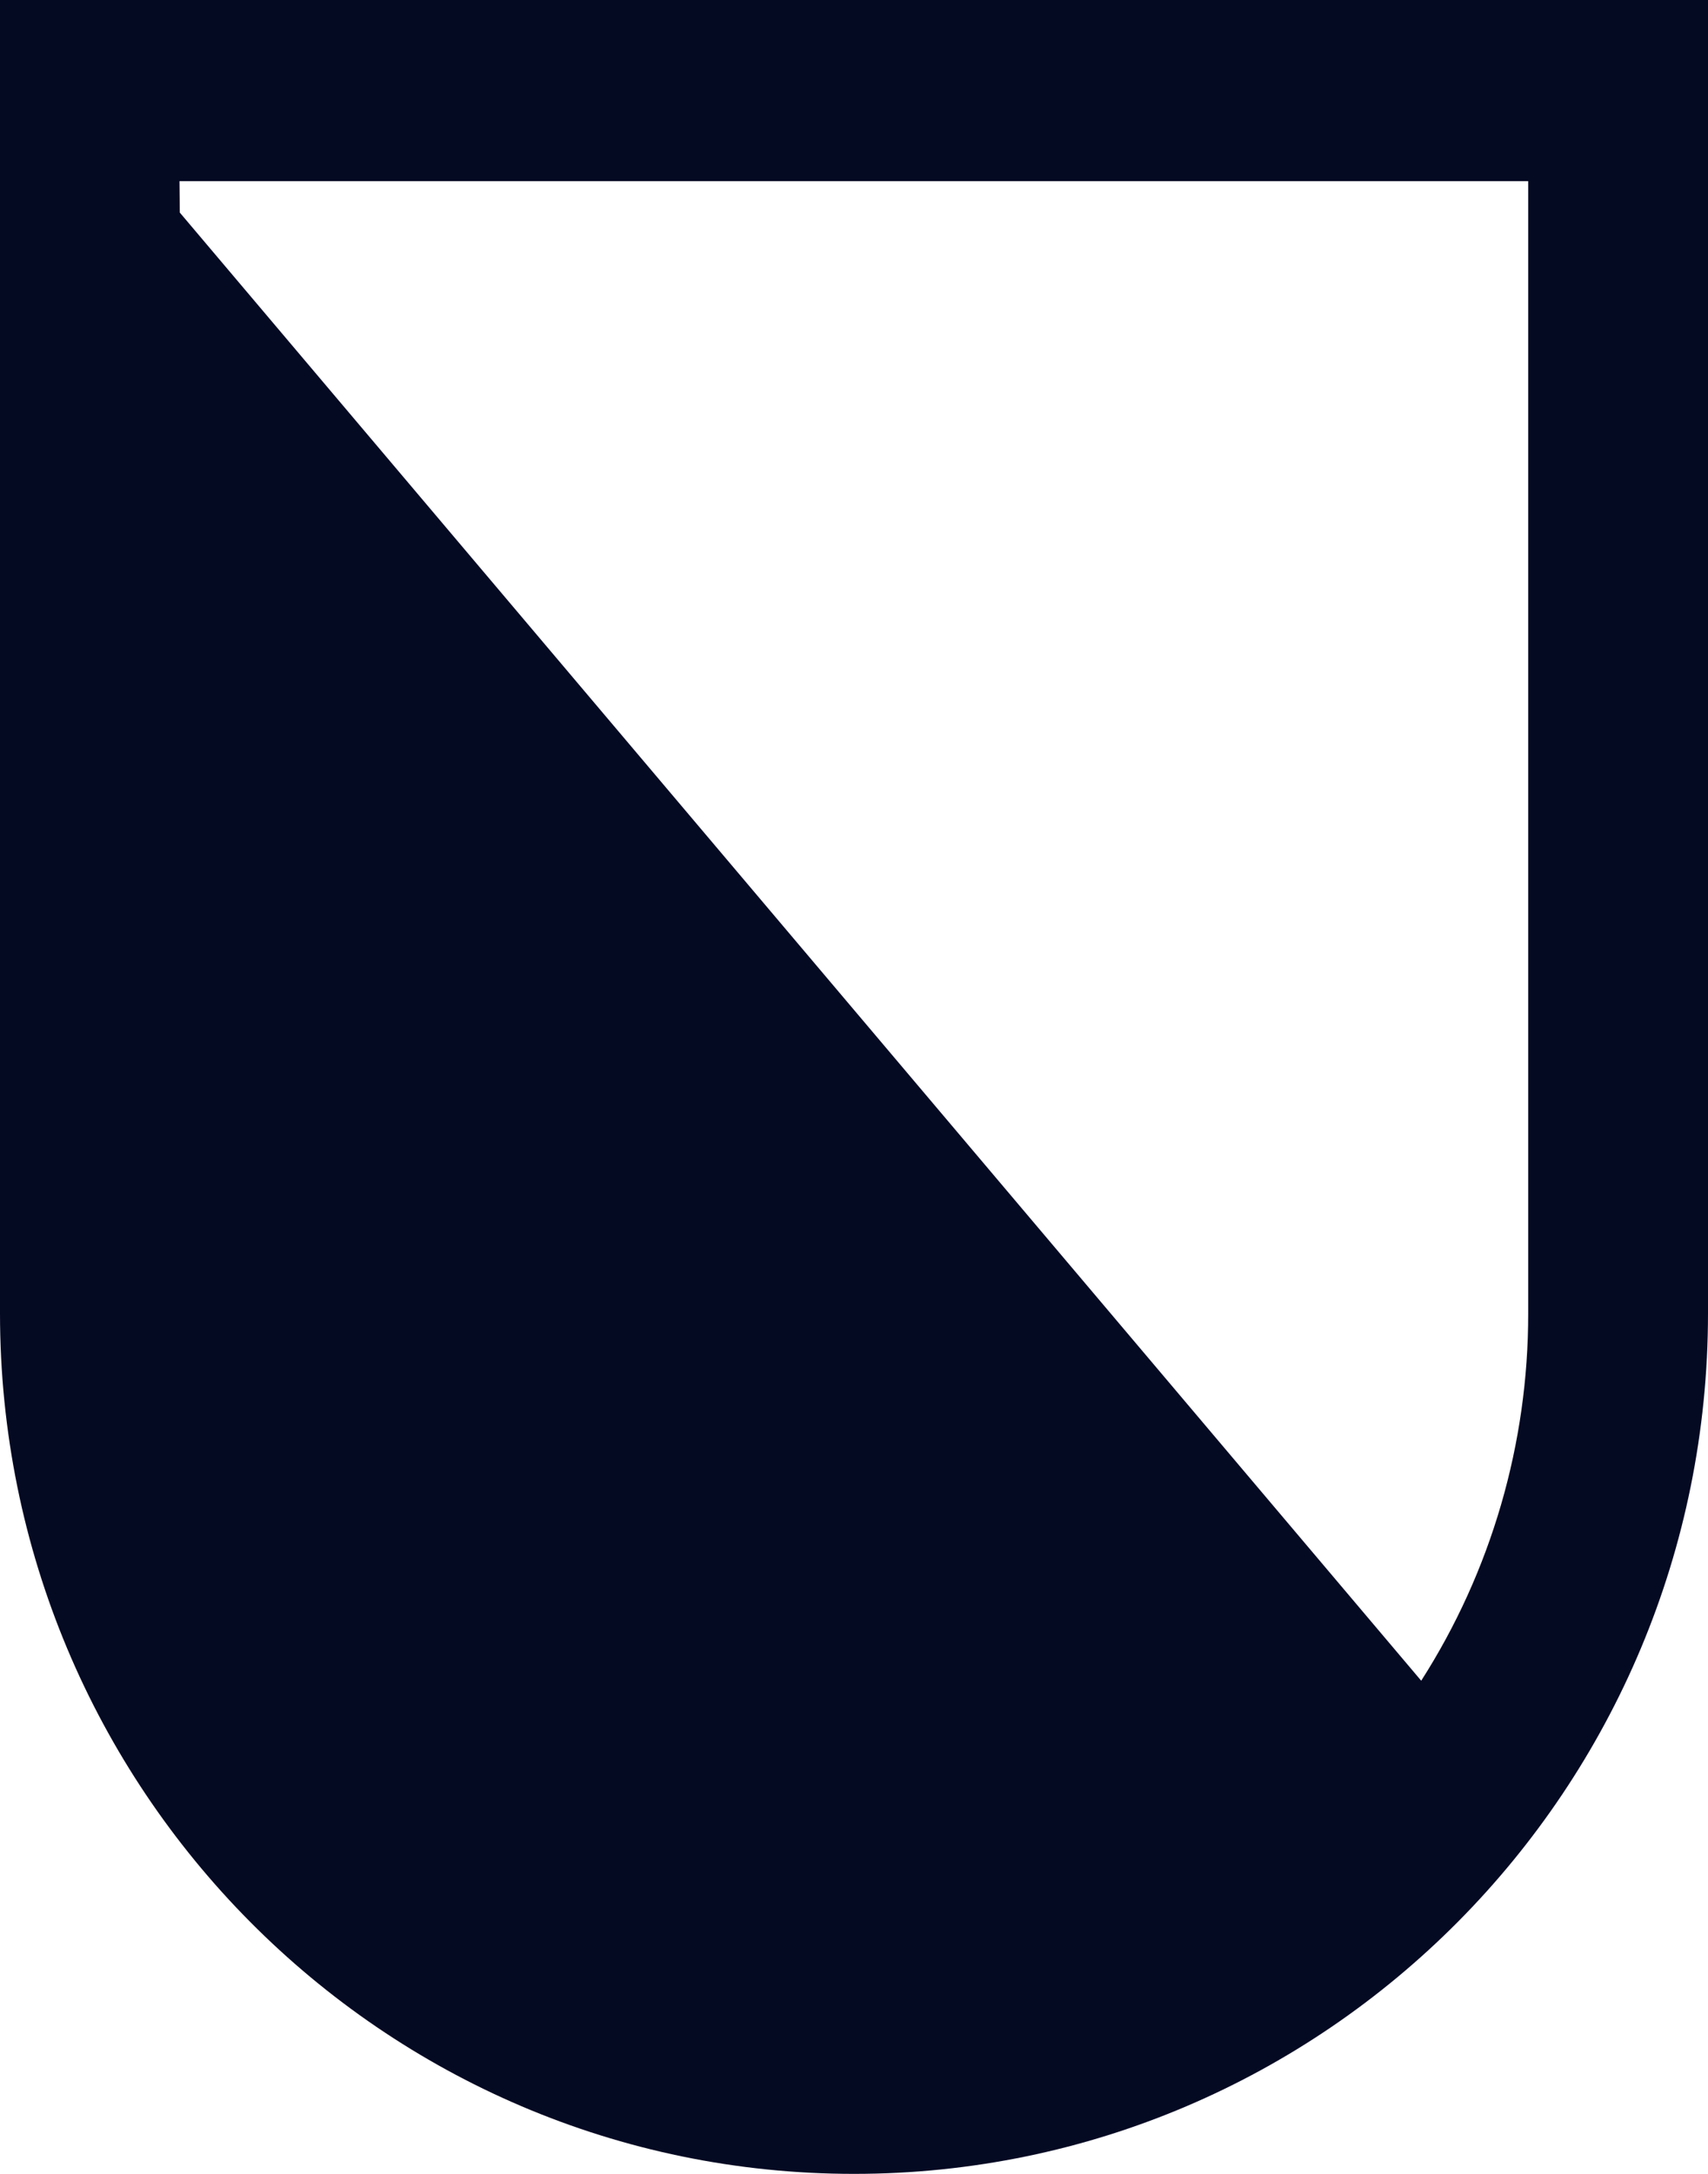 <svg xmlns="http://www.w3.org/2000/svg" width="11" height="14" viewBox="0 0 11 14">
  <path fill="#050A23" d="M726,302.458 C726,305.519 723.538,308 720.5,308 C717.462,308 715,305.519 715,302.458 L715,294 L726,294 L726,302.458 Z M724.842,301.615 L724.842,295.167 L716.156,295.167 L716.158,295.369 L724.153,304.824 C724.604,304.119 724.843,303.297 724.842,302.458 L724.842,301.615 Z" transform="translate(-715 -294)"/>
</svg>
